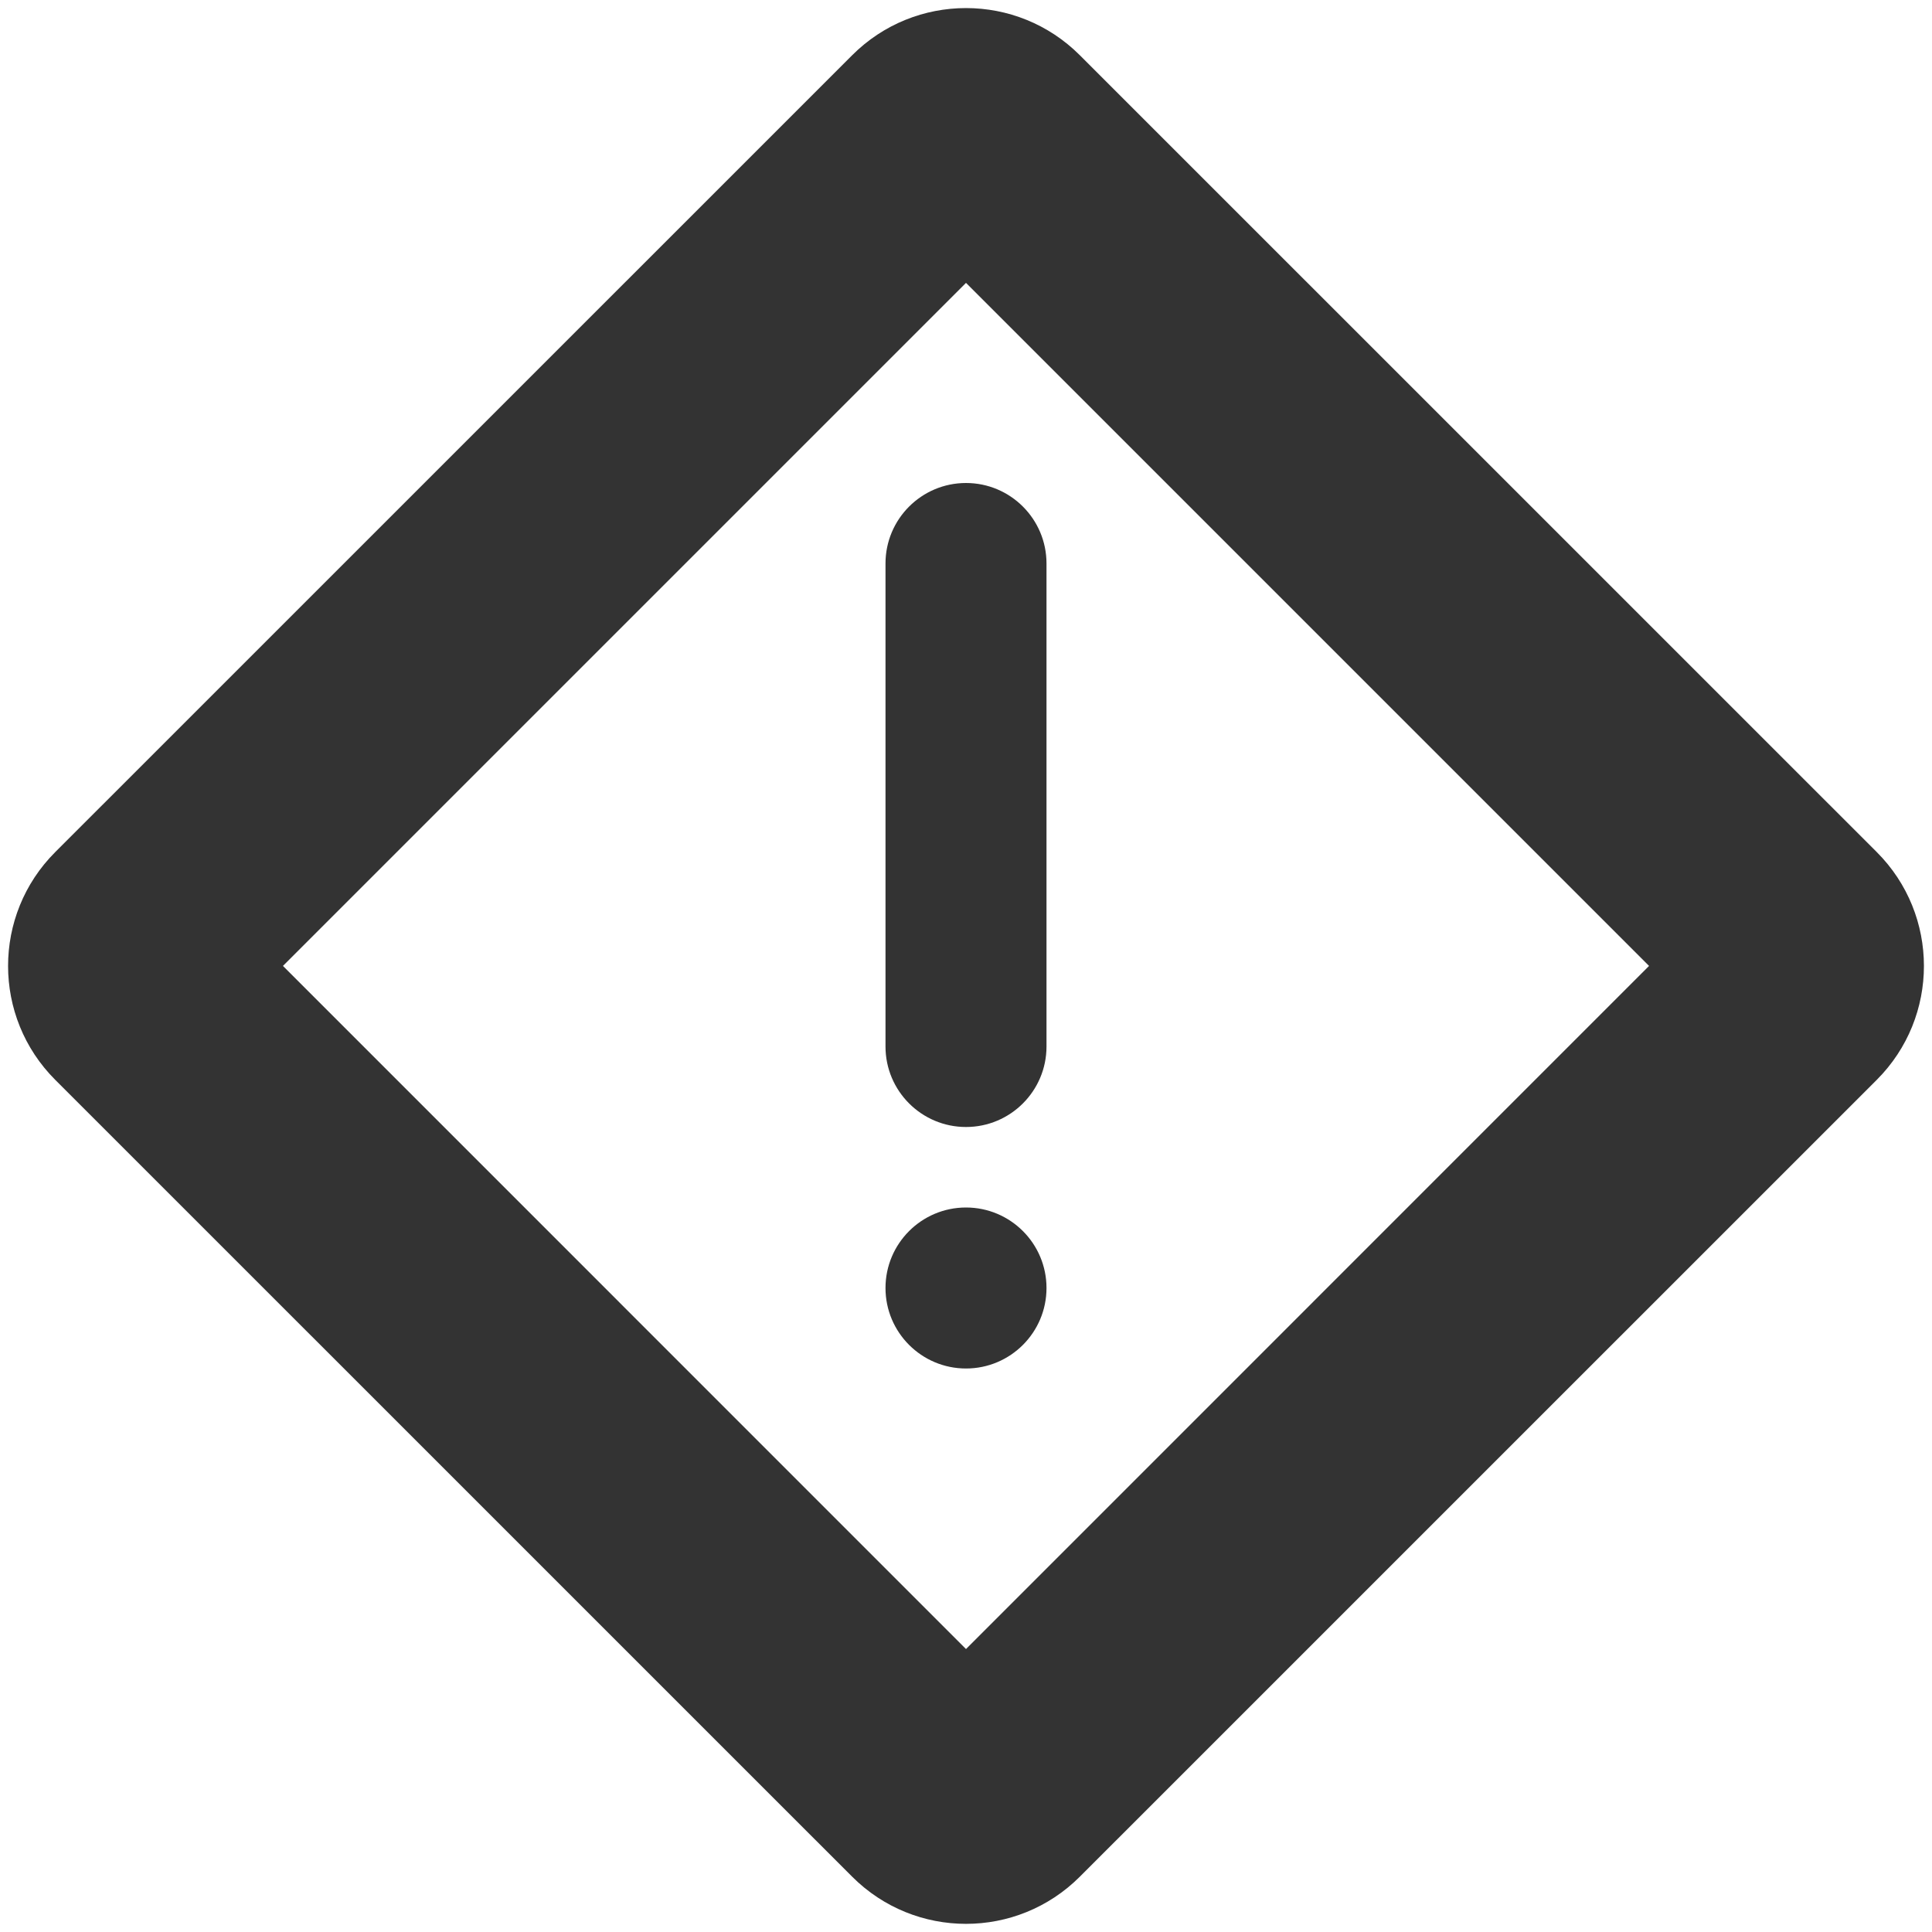 <svg width="24" height="24" viewBox="0 0 24 24" fill="none" xmlns="http://www.w3.org/2000/svg">
<path d="M13 16C13 16.552 12.552 17 12 17C11.448 17 11 16.552 11 16C11 15.448 11.448 15 12 15C12.552 15 13 15.448 13 16Z" fill="black" fill-opacity="0.8"/>
<path d="M12 6C11.448 6 11 6.448 11 7V13C11 13.552 11.448 14 12 14C12.552 14 13 13.552 13 13V7C13 6.448 12.552 6 12 6Z" fill="black" fill-opacity="0.8"/>
<path fill-rule="evenodd" clip-rule="evenodd" d="M13.414 0.686C12.633 -0.095 11.367 -0.095 10.586 0.686L0.686 10.585C-0.095 11.366 -0.095 12.633 0.686 13.414L10.586 23.313C11.367 24.094 12.633 24.094 13.414 23.313L23.314 13.414C24.095 12.633 24.095 11.366 23.314 10.585L13.414 0.686ZM12 3.514L3.515 11.999L12 20.485L20.485 11.999L12 3.514Z" fill="black" fill-opacity="0.8"/>
</svg>
